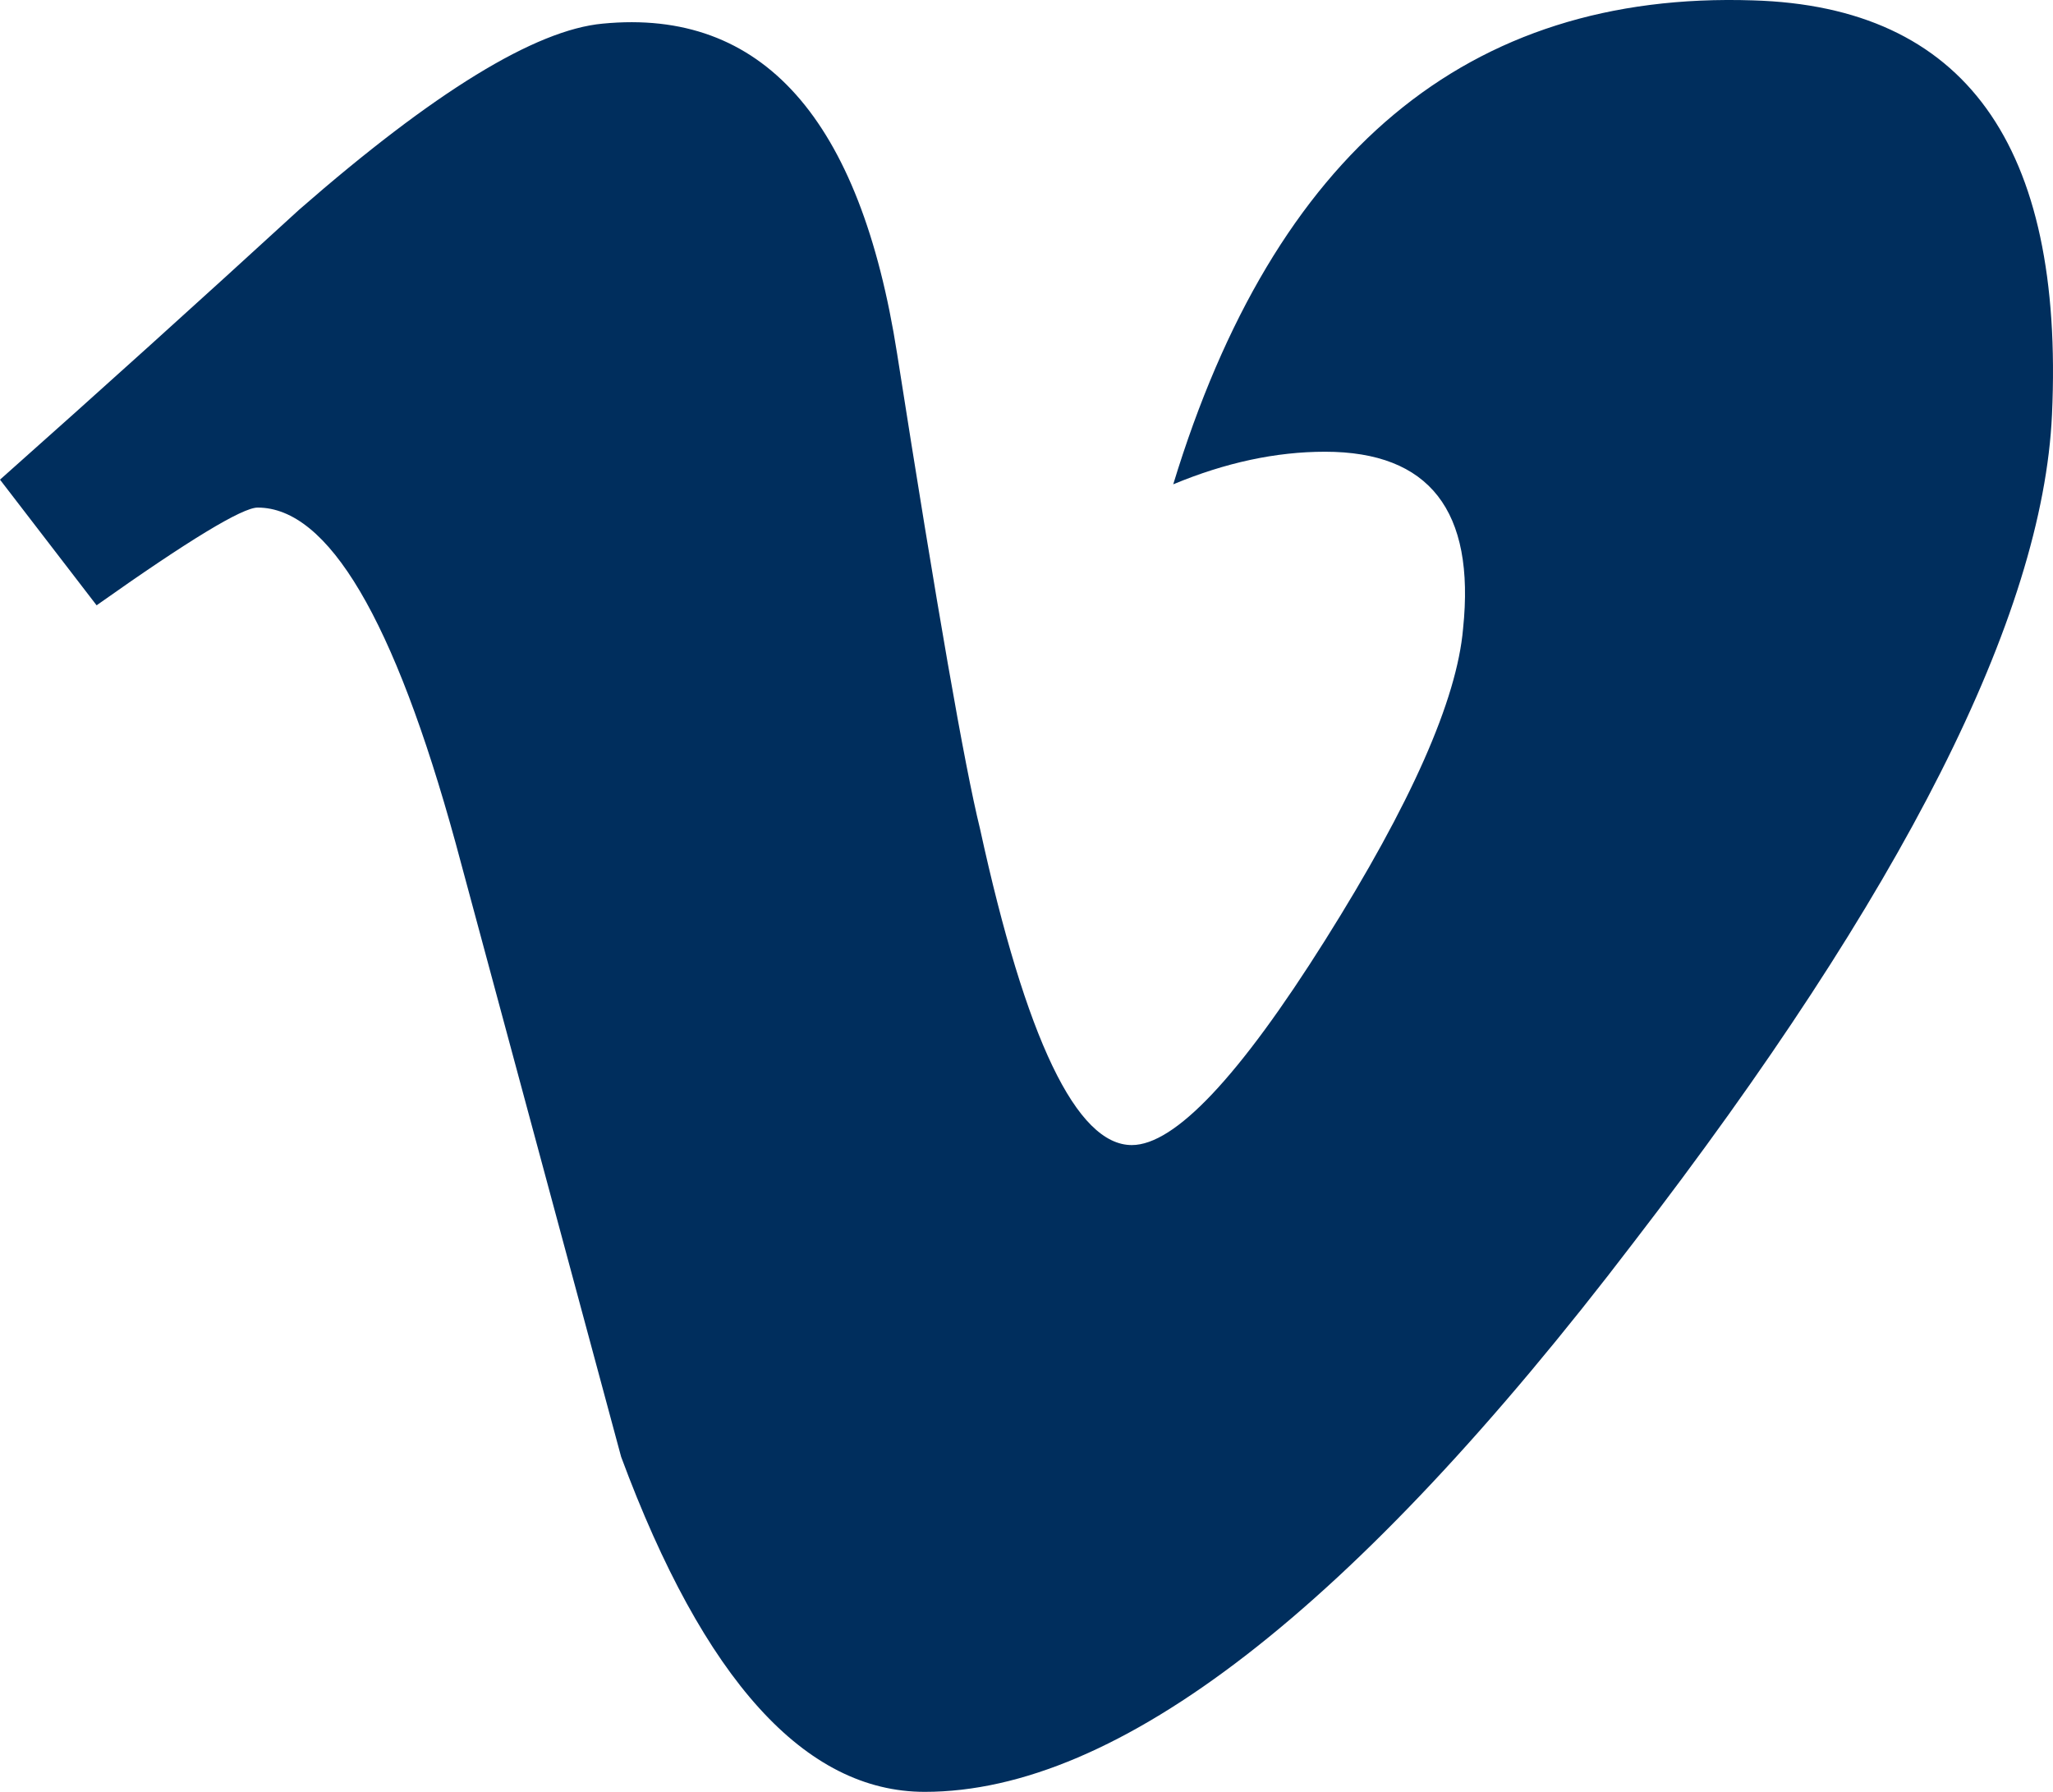 <svg width="55" height="48" viewBox="0 0 55 48" fill="none" xmlns="http://www.w3.org/2000/svg">
<path d="M54.973 11.104C54.727 16.505 50.988 23.901 43.757 33.291C36.279 43.097 29.952 48 24.775 48C21.57 48 18.859 45.008 16.64 39.025L12.203 22.572C10.559 16.588 8.792 13.597 6.902 13.597C6.492 13.597 5.054 14.469 2.588 16.215L0 12.849C2.689 10.46 5.359 8.05 8.012 5.619C11.627 2.462 14.339 0.8 16.147 0.633C20.42 0.218 23.049 3.168 24.035 9.483C25.104 16.298 25.843 20.536 26.254 22.198C27.486 27.848 28.842 30.674 30.321 30.674C31.472 30.674 33.197 28.846 35.498 25.189C37.799 21.533 39.032 18.749 39.196 16.838C39.525 13.68 38.292 12.101 35.498 12.101C34.183 12.101 32.828 12.392 31.431 12.974C34.142 4.082 39.319 -0.239 46.961 0.01C52.631 0.176 55.302 3.874 54.973 11.104L54.973 11.104Z" fill="#002E5D"/>
</svg>
